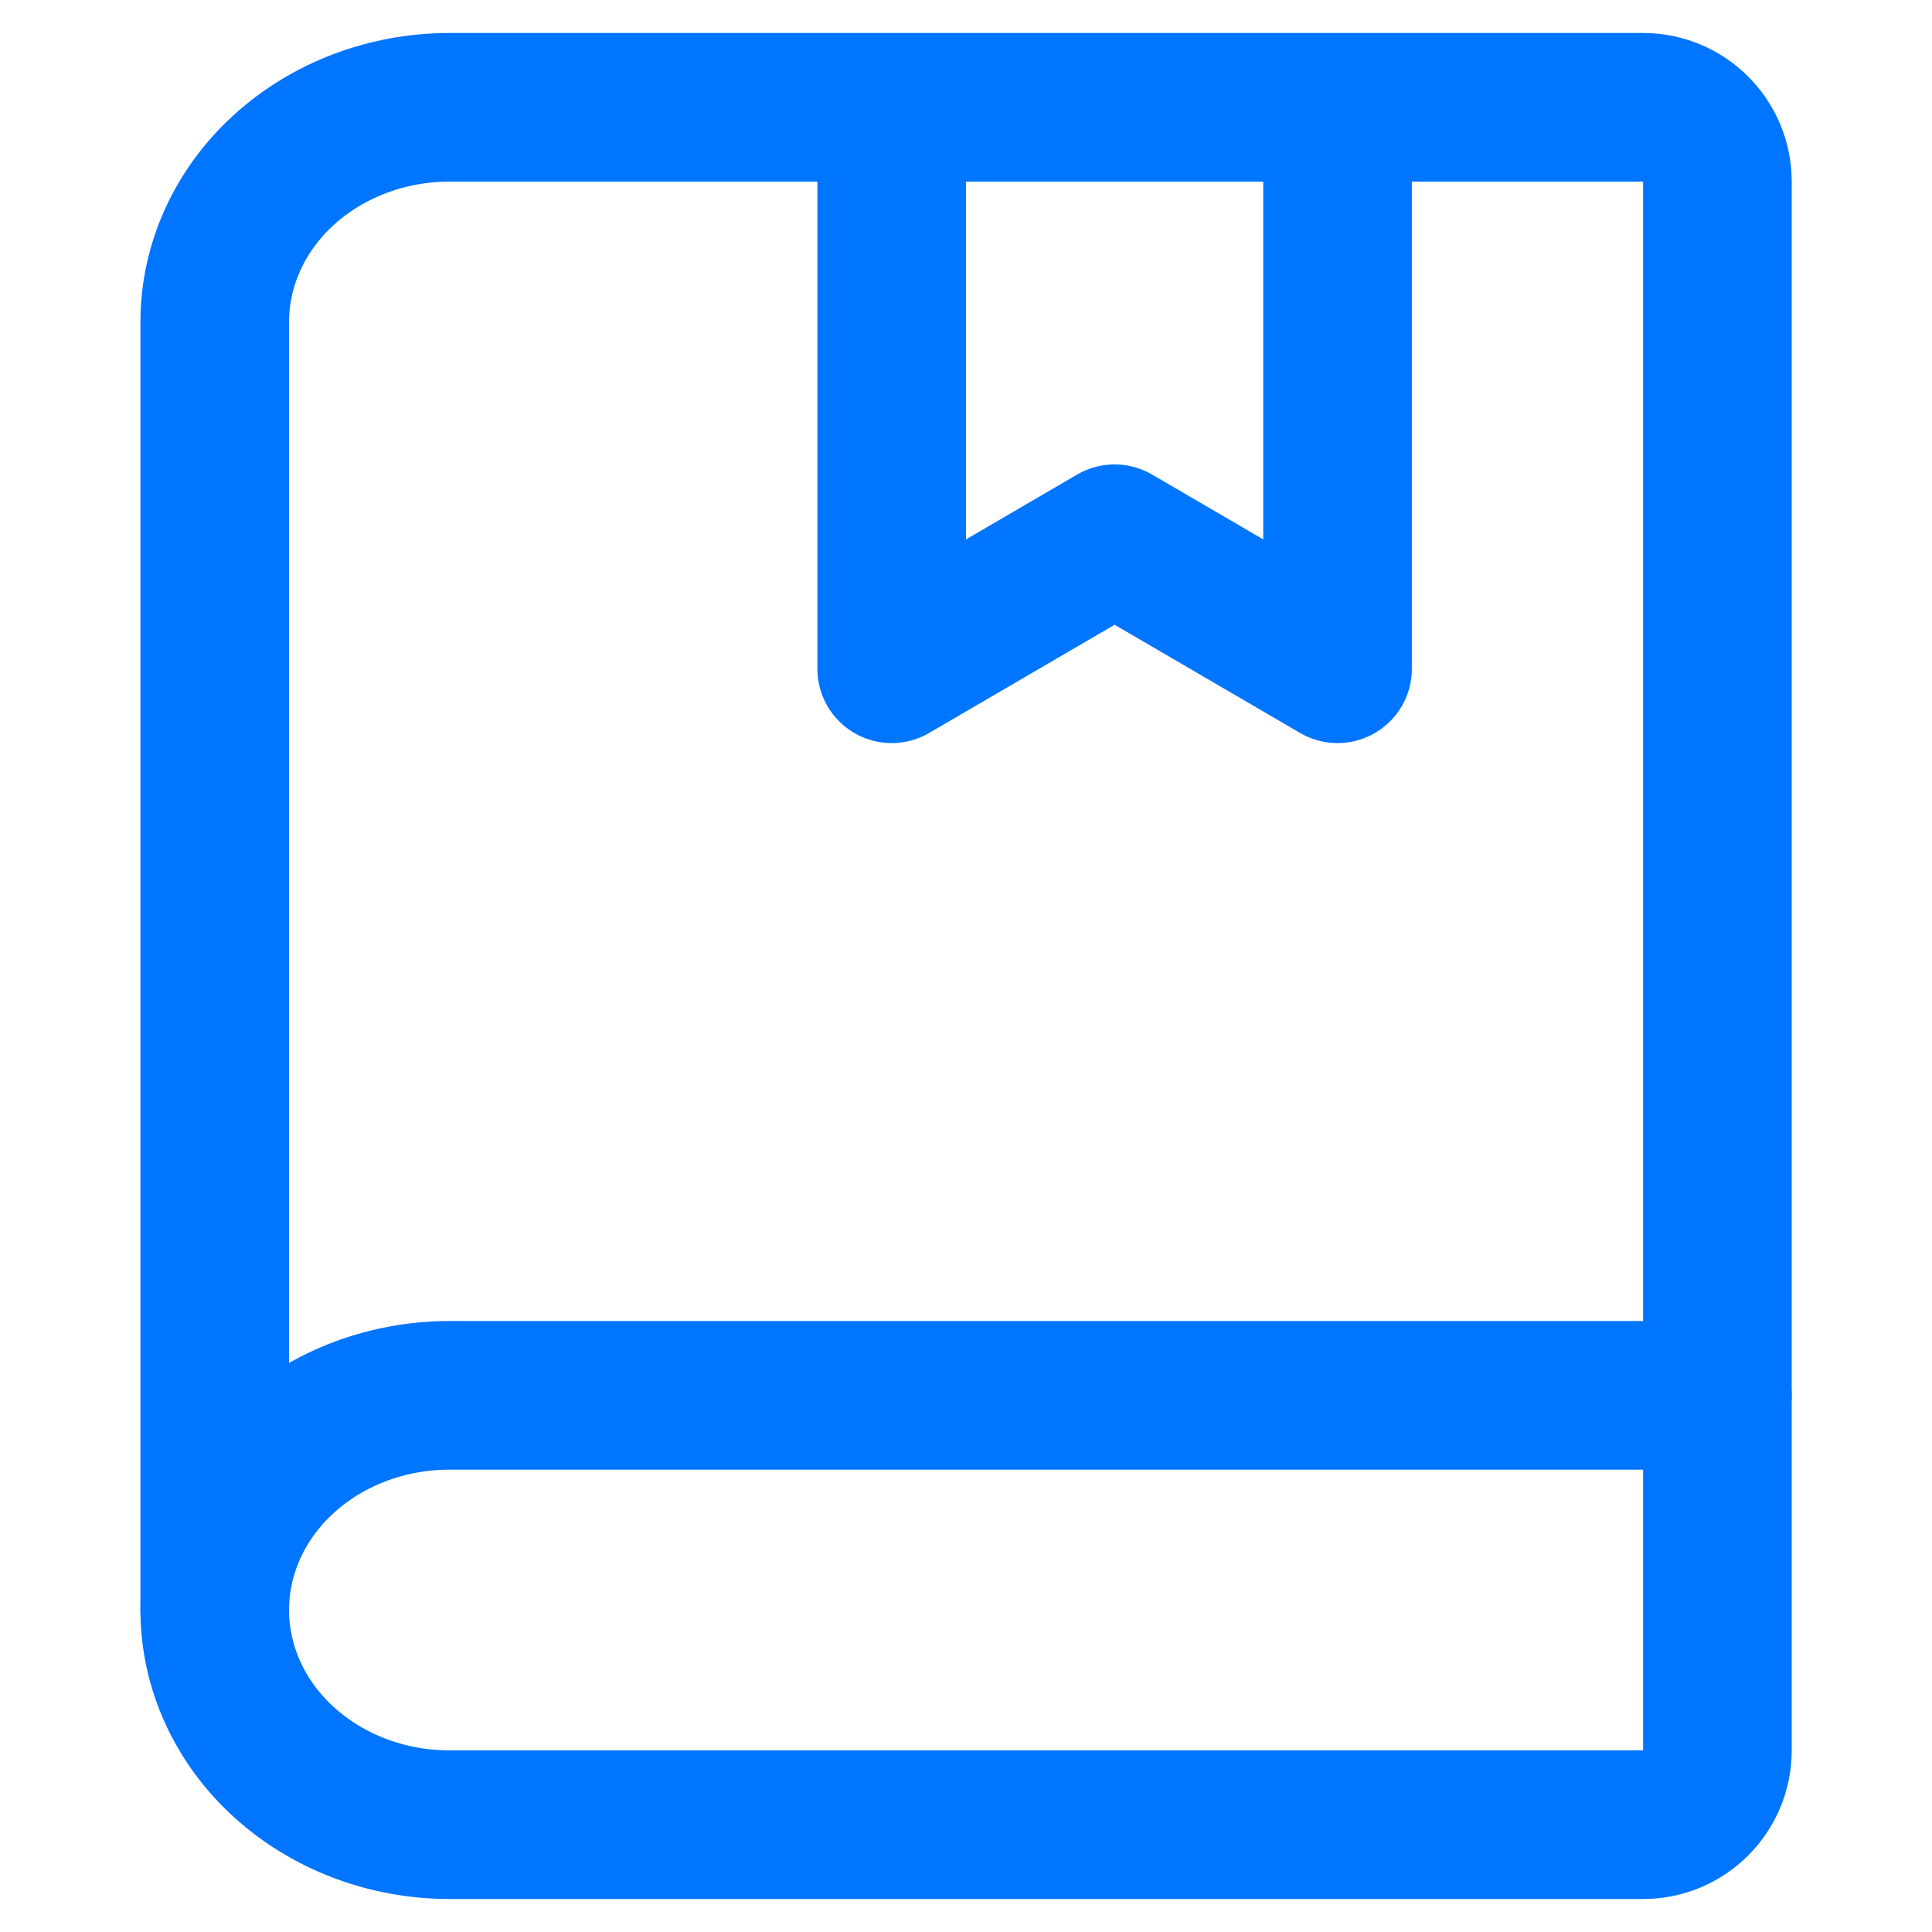 <svg width="26" height="26" viewBox="0 0 26 26" fill="none" xmlns="http://www.w3.org/2000/svg">
  <path
    d="M2.89 21.667C2.89 20.9 3.223 20.166 3.815 19.624C4.408 19.082 5.211 18.778 6.049 18.778H23.112"
    stroke="#0075FF" stroke-width="2" stroke-linecap="round" stroke-linejoin="round" />
  <path
    d="M6.049 1.444H22.112C22.664 1.444 23.112 1.892 23.112 2.444V23.556C23.112 24.108 22.664 24.556 22.112 24.556H6.049C5.211 24.556 4.408 24.251 3.815 23.709C3.223 23.168 2.89 22.433 2.89 21.667V4.333C2.89 3.567 3.223 2.832 3.815 2.291C4.408 1.749 5.211 1.444 6.049 1.444Z"
    stroke="#0075FF" stroke-width="2" stroke-linecap="round" stroke-linejoin="round" />
  <path d="M12 2V9L15 7.25L18 9V2" stroke="#0075FF" stroke-width="2" stroke-linejoin="round" />
</svg>